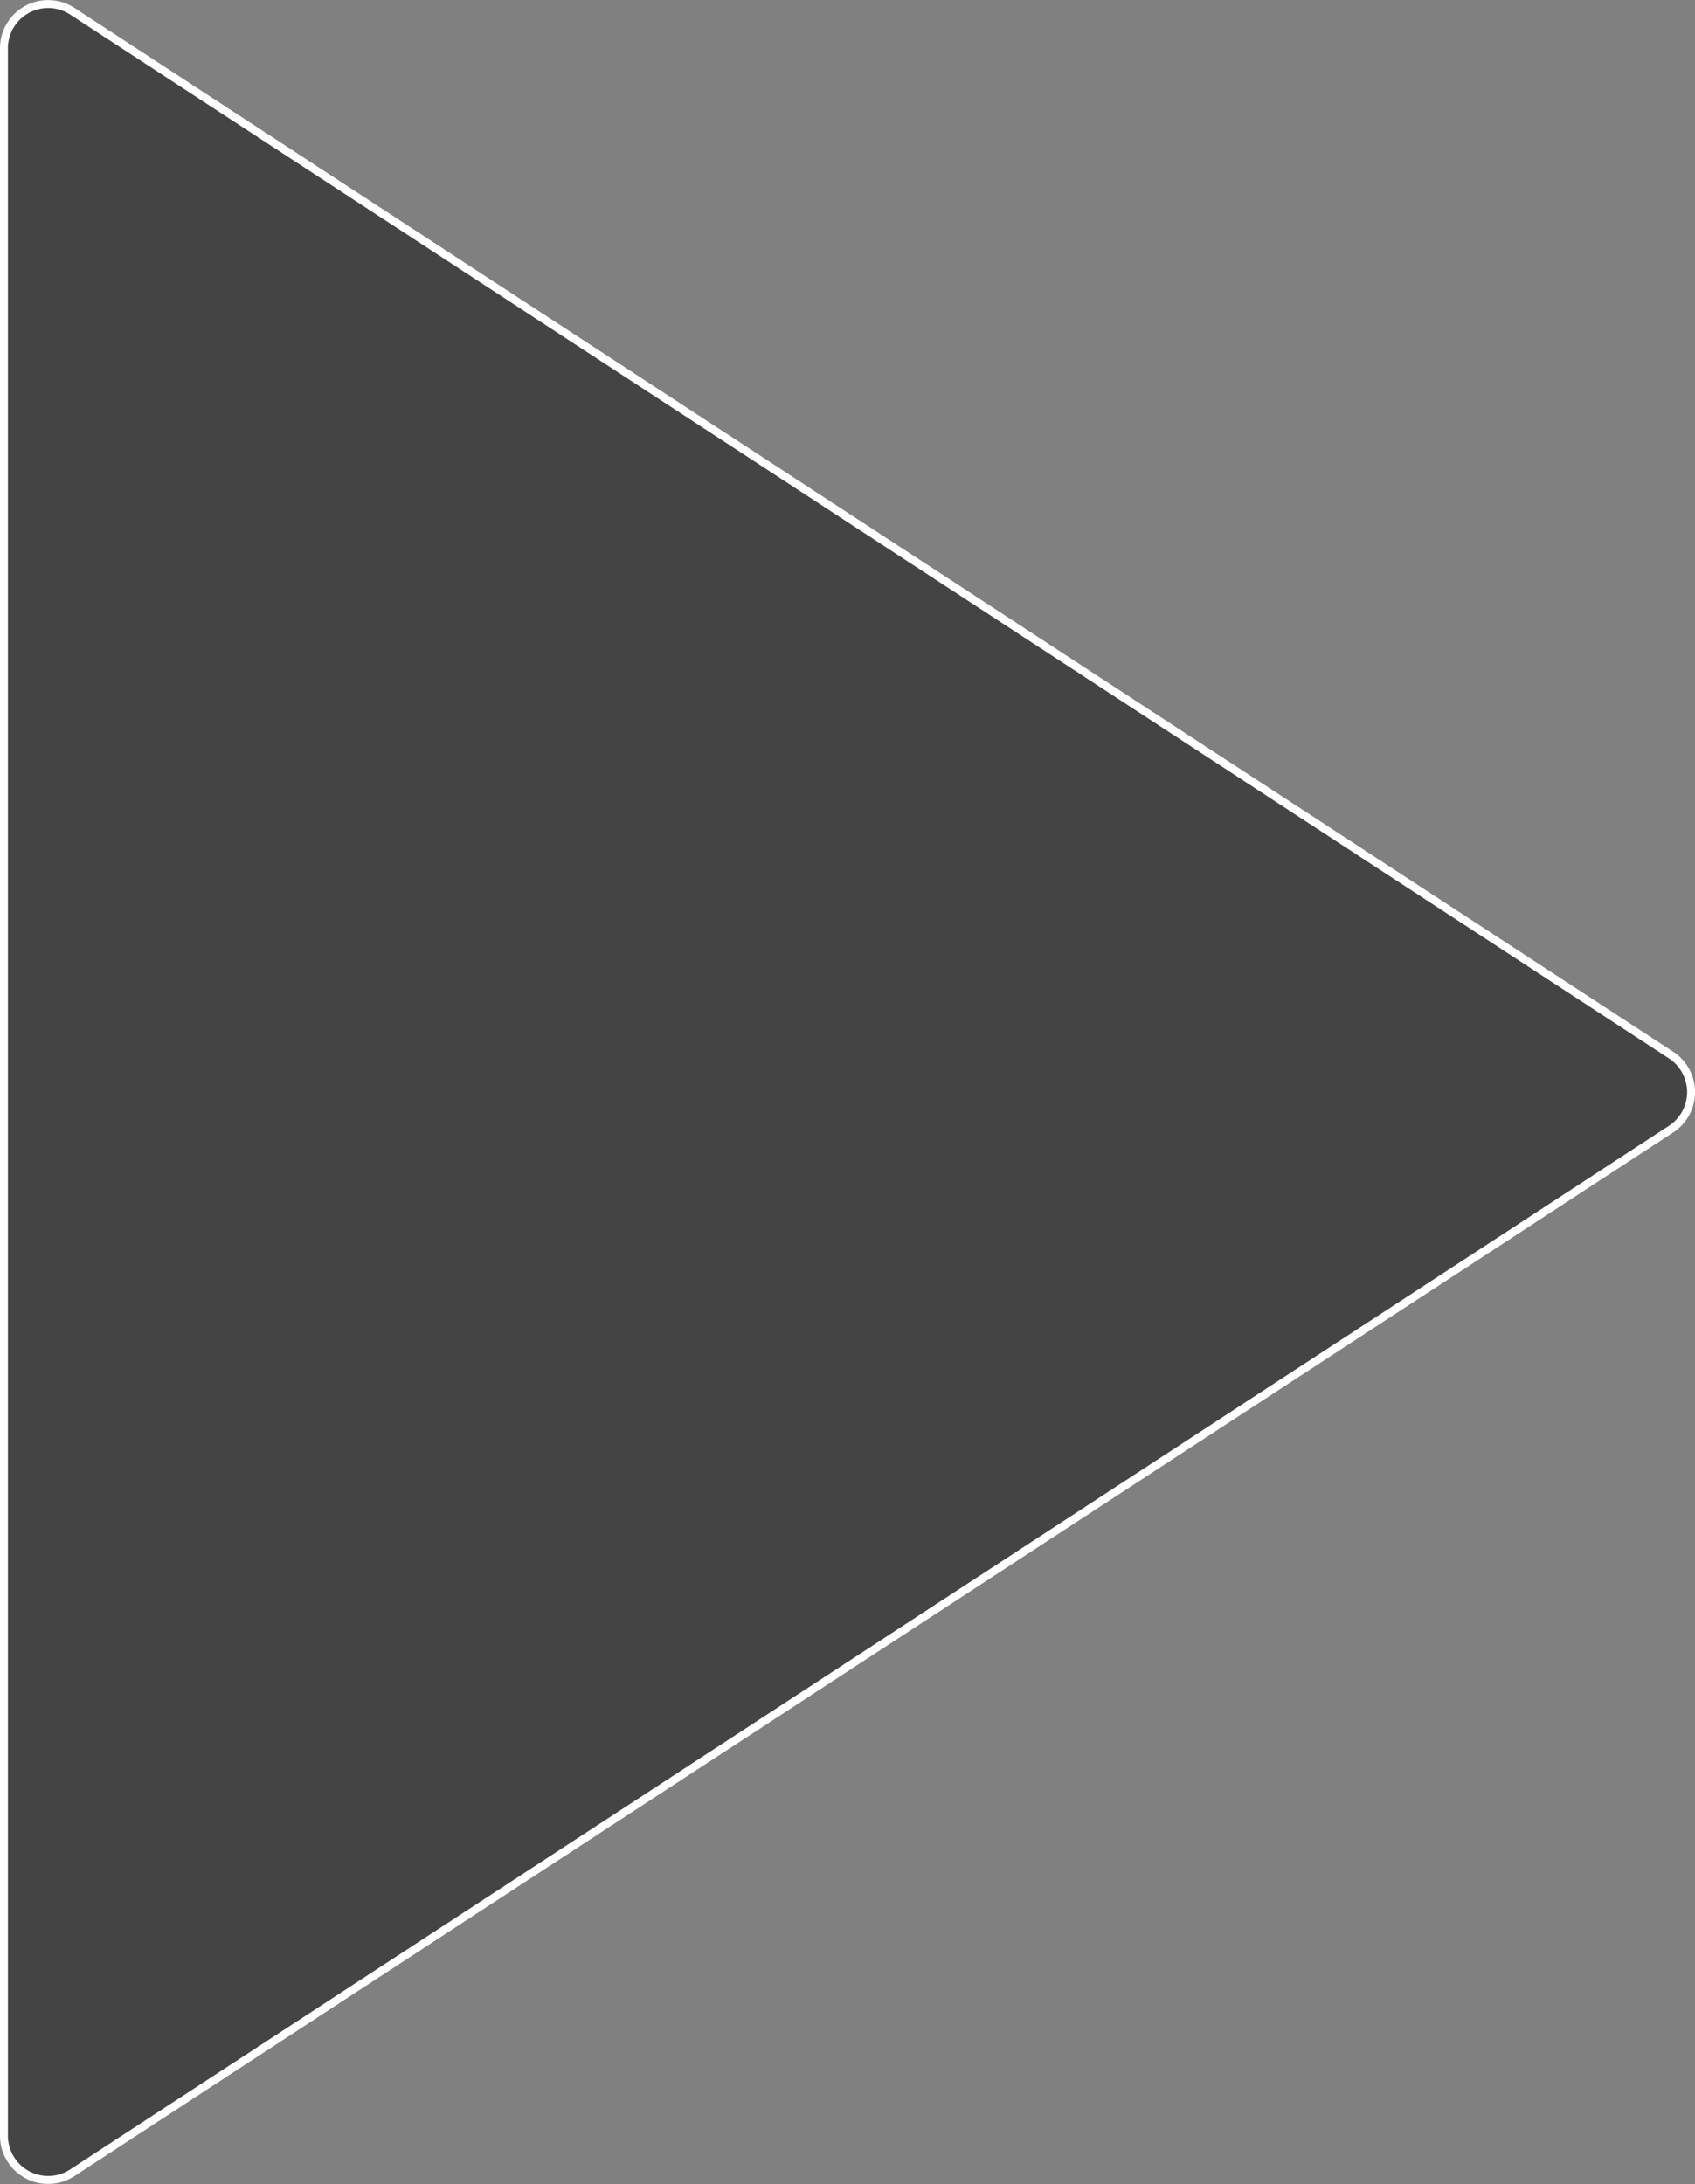<svg id="playbutton" data-name="Laag 1" xmlns="http://www.w3.org/2000/svg" viewBox="0 0 213.69 275.25">
  <rect x="0" y="0" width="213.69" height="275.25" fill="#808080" stroke="none"/>
  <title>Playbutton</title>
  <path d="M163.09,147.61,364.64,279.15a5.58,5.58,0,0,1,0,9.34L163.09,420a5.57,5.57,0,0,1-8.62-4.67V152.27A5.57,5.57,0,0,1,163.09,147.61Z" transform="translate(-153.97 -146.19)" style="fill: #454444;stroke: #fff;stroke-miterlimit: 10"/>
</svg>
